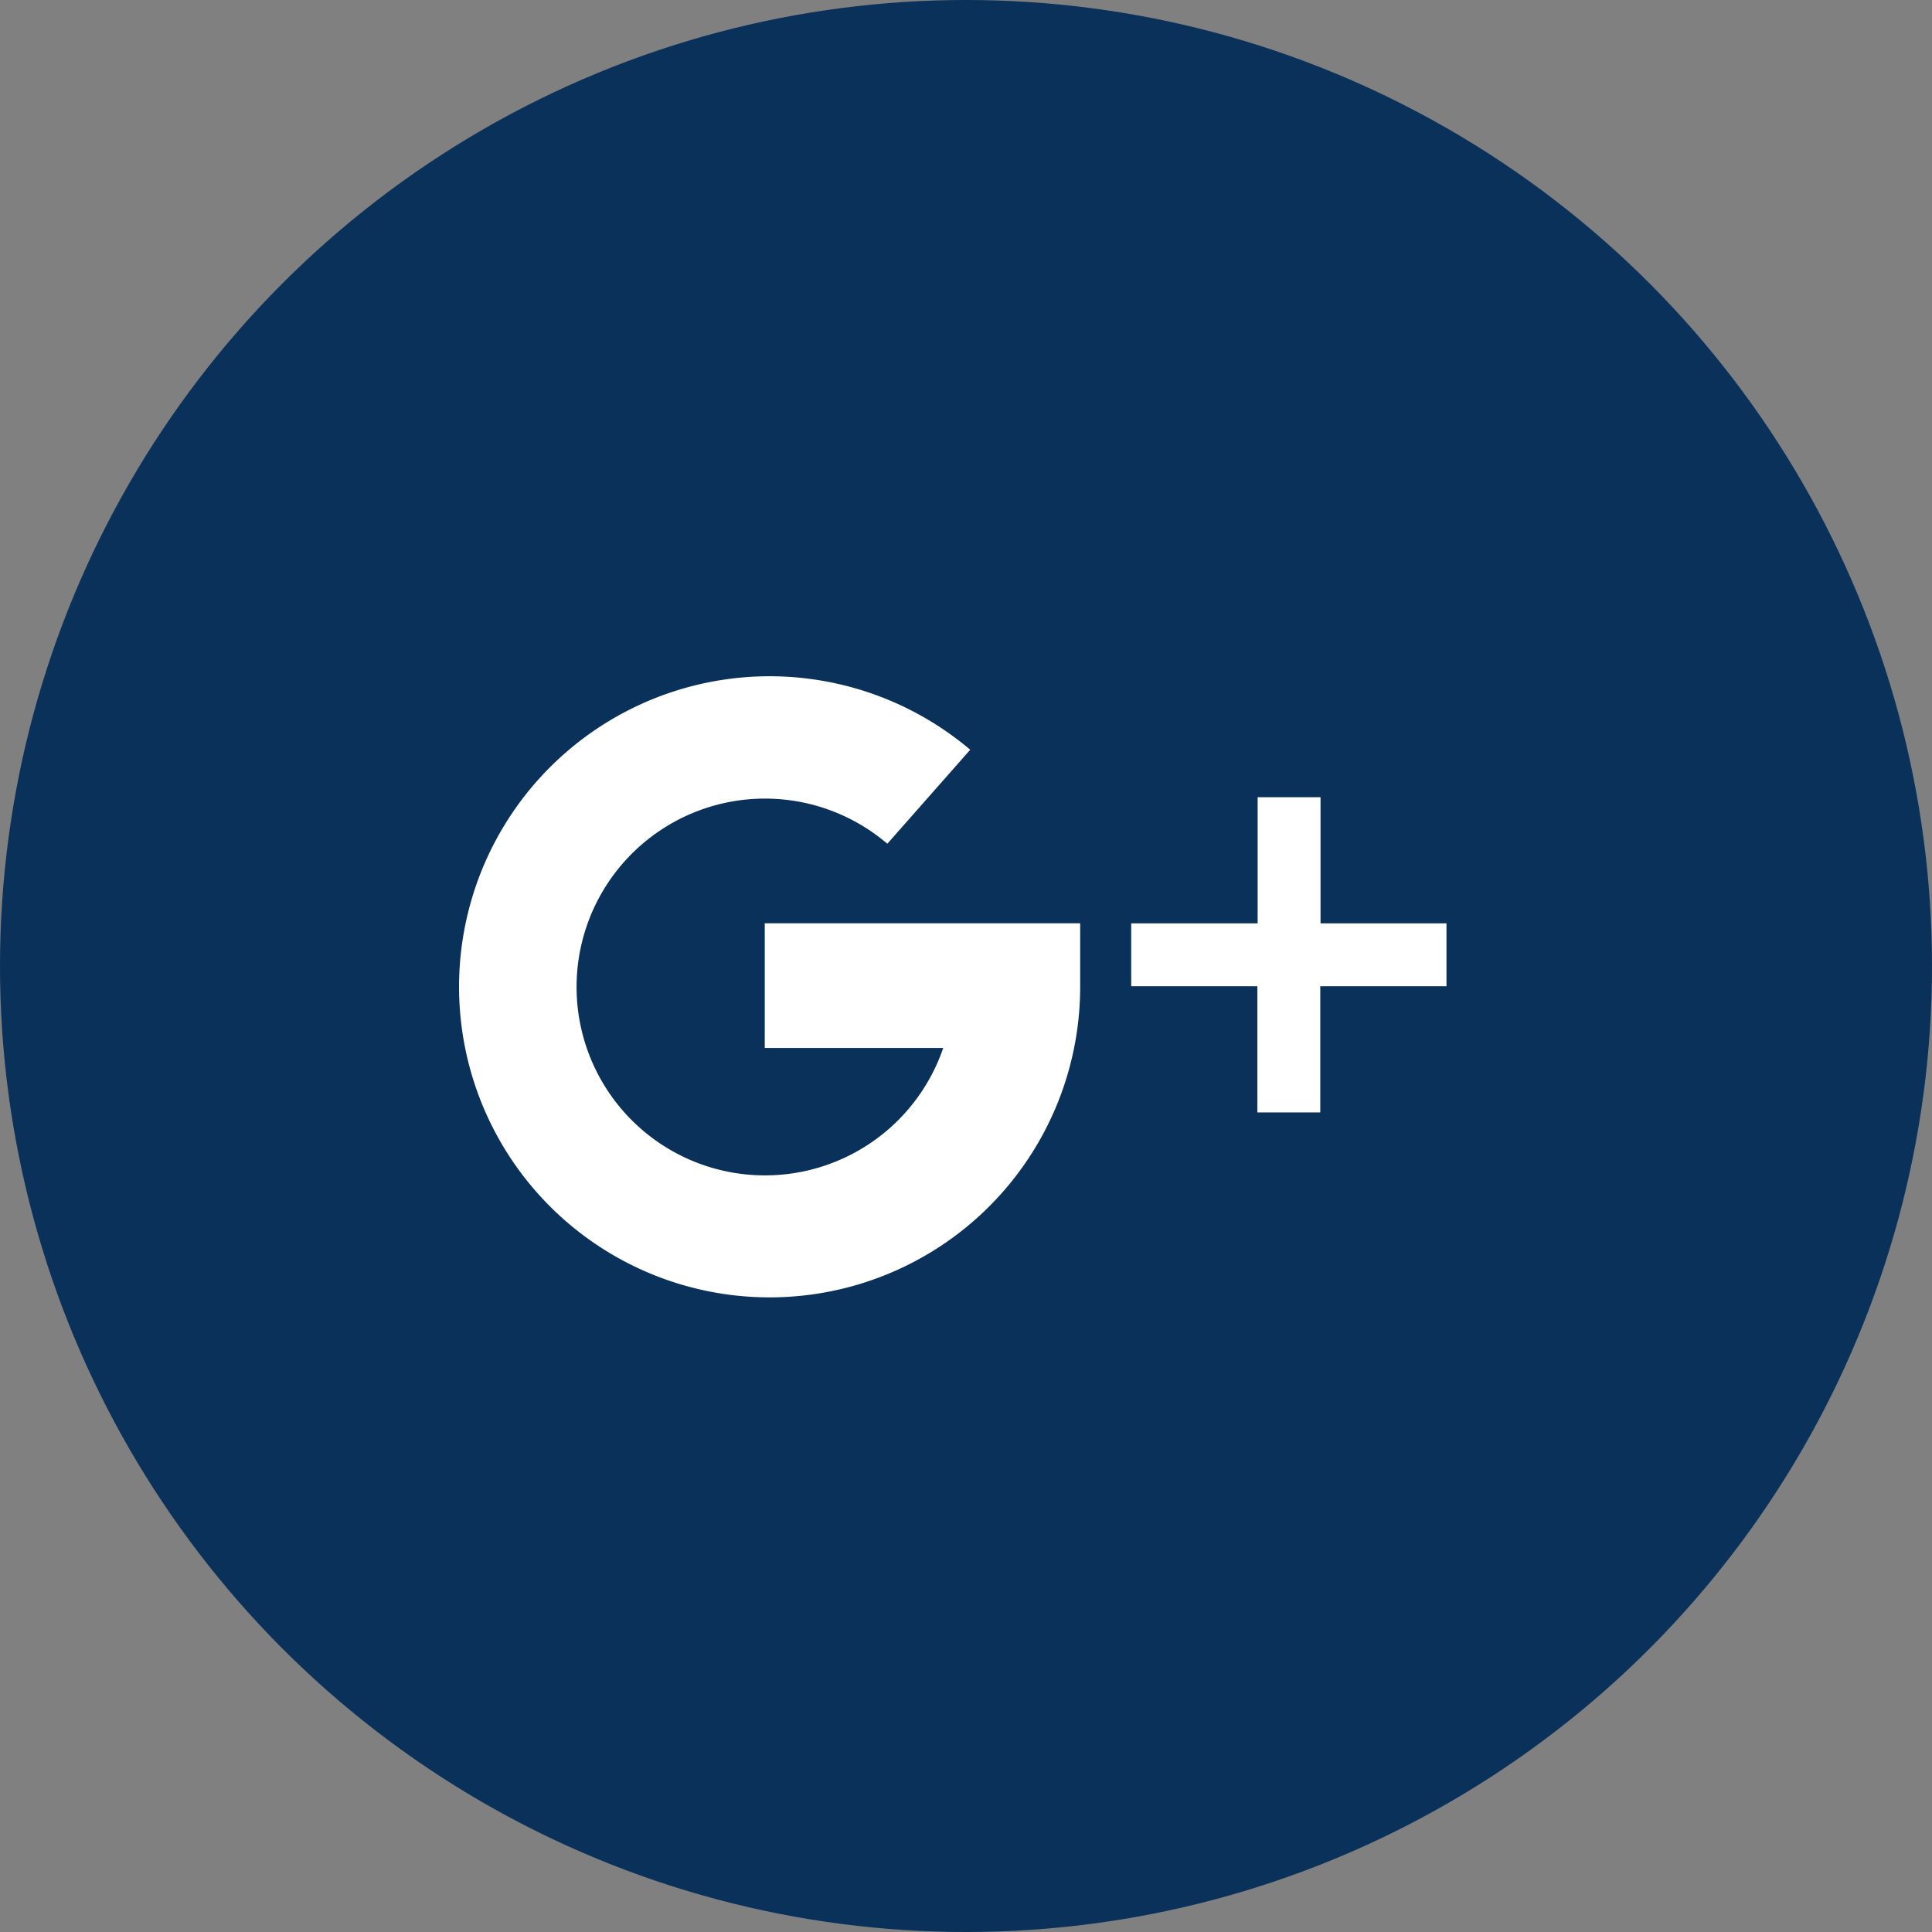 <svg xmlns="http://www.w3.org/2000/svg" width="43" height="43" viewBox="0 0 43 43">
  <rect x="0" y="0" width="43" height="43" fill="#808080" stroke="none"/>
  <defs>
    <style>
      .cls-1 {
        fill: #0a315a;
      }

      .cls-2 {
        fill: #fff;
      }
    </style>
  </defs>
  <g id="Group_357" data-name="Group 357" transform="translate(-490 -5936)">
    <circle id="Ellipse_91" data-name="Ellipse 91" class="cls-1" cx="21.5" cy="21.5" r="21.5" transform="translate(490 5936)"/>
    <g id="Google_" data-name="Google+" transform="translate(408 5657.109)">
      <path id="Path_1" data-name="Path 1" class="cls-2" d="M377.814,347.9v-2.808h-1.4V347.9H373.6v1.4h2.808v2.808h1.4V349.3h2.809v-1.4Zm0,0" transform="translate(-266.423 -48.458)"/>
      <path id="Path_2" data-name="Path 2" class="cls-2" d="M99.021,299.44v2.775h3.972a4.193,4.193,0,1,1-1.244-4.545l1.845-2.092a6.912,6.912,0,1,0,2.447,5.25V299.44Zm0,0"/>
    </g>
  </g>
</svg>
